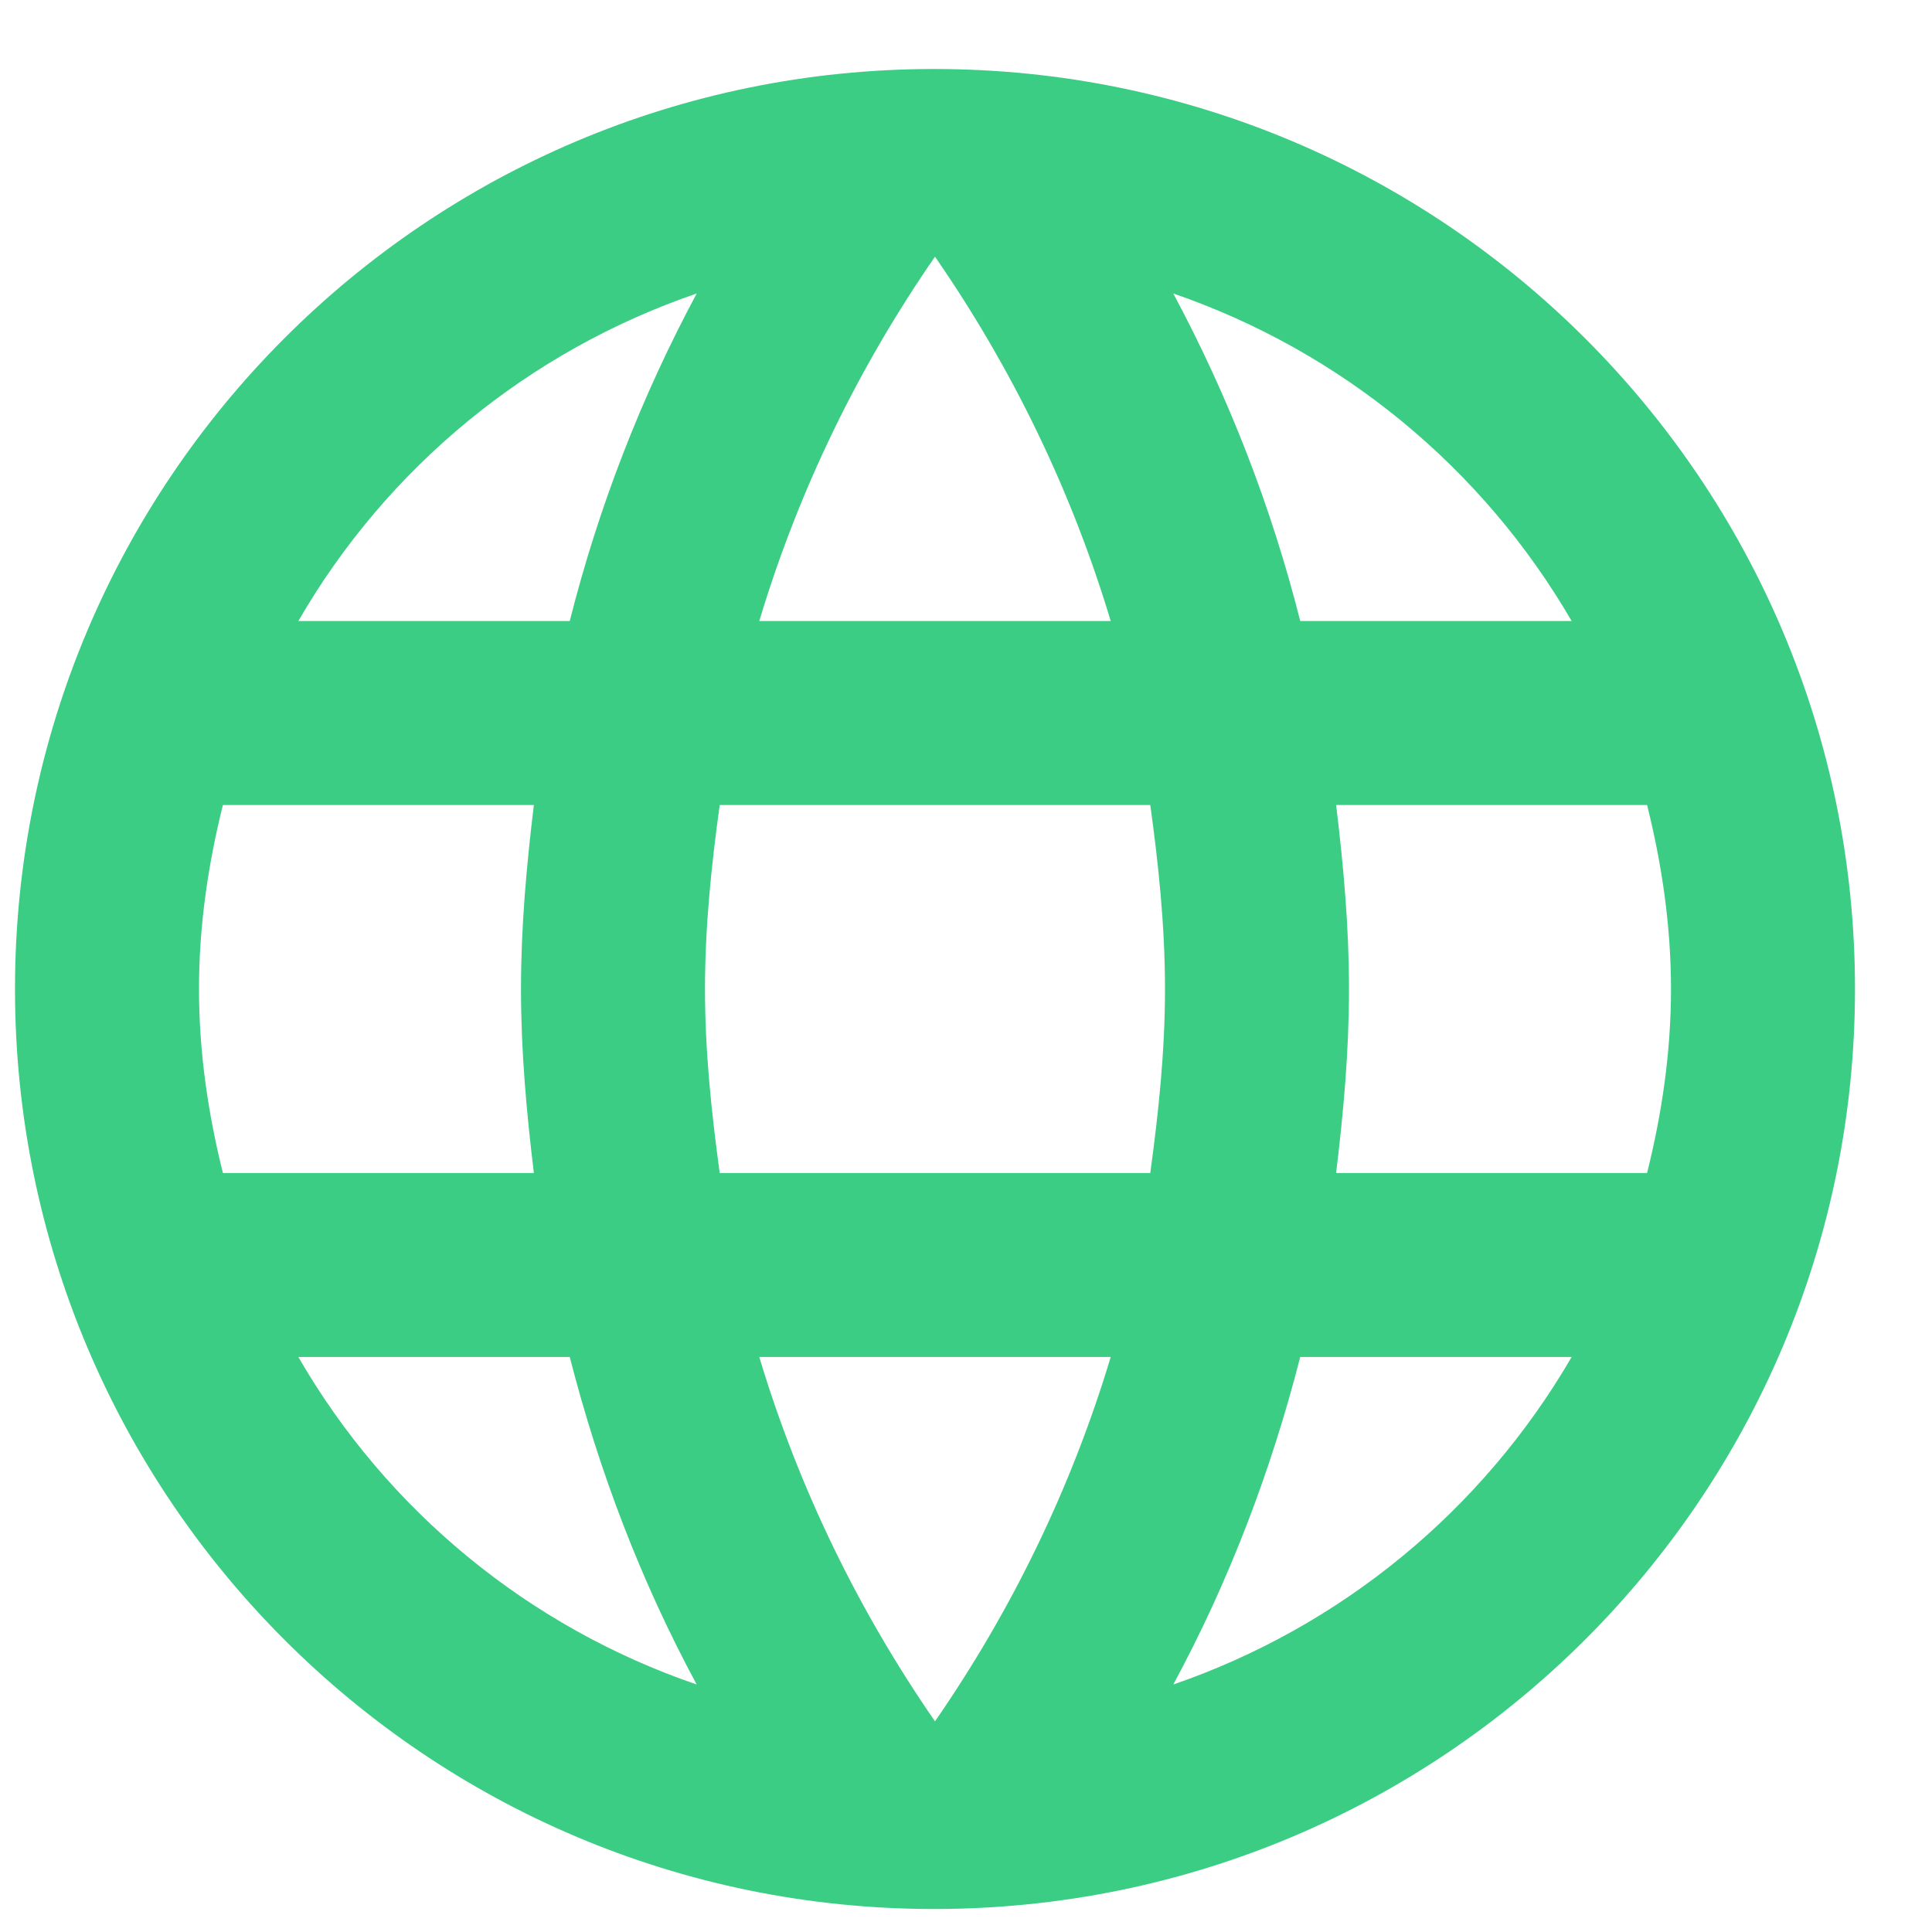 <svg width="21" height="21" viewBox="0 0 21 21" fill="none" xmlns="http://www.w3.org/2000/svg">
<path d="M10.153 0.75C4.633 0.75 0.163 5.23 0.163 10.75C0.163 16.27 4.633 20.75 10.153 20.75C15.683 20.75 20.163 16.27 20.163 10.75C20.163 5.23 15.683 0.75 10.153 0.75ZM17.083 6.75H14.133C13.82 5.511 13.356 4.316 12.753 3.19C14.577 3.818 16.114 5.082 17.083 6.75ZM10.163 2.79C10.993 3.99 11.643 5.32 12.073 6.75H8.253C8.683 5.32 9.333 3.99 10.163 2.79ZM2.423 12.75C2.263 12.11 2.163 11.44 2.163 10.75C2.163 10.06 2.263 9.39 2.423 8.75H5.803C5.723 9.41 5.663 10.07 5.663 10.75C5.663 11.43 5.723 12.09 5.803 12.75H2.423ZM3.243 14.75H6.193C6.513 16 6.973 17.2 7.573 18.31C5.747 17.685 4.208 16.421 3.243 14.75ZM6.193 6.75H3.243C4.208 5.079 5.747 3.815 7.573 3.19C6.969 4.316 6.506 5.511 6.193 6.75ZM10.163 18.71C9.333 17.51 8.683 16.18 8.253 14.75H12.073C11.643 16.18 10.993 17.51 10.163 18.71ZM12.503 12.75H7.823C7.733 12.09 7.663 11.43 7.663 10.75C7.663 10.07 7.733 9.4 7.823 8.75H12.503C12.593 9.4 12.663 10.07 12.663 10.75C12.663 11.43 12.593 12.09 12.503 12.75ZM12.753 18.31C13.353 17.2 13.813 16 14.133 14.75L17.083 14.75C16.114 16.418 14.577 17.682 12.753 18.31ZM14.523 12.75C14.603 12.09 14.663 11.43 14.663 10.75C14.663 10.07 14.603 9.41 14.523 8.75H17.903C18.063 9.39 18.163 10.06 18.163 10.75C18.163 11.44 18.063 12.11 17.903 12.75L14.523 12.75Z" fill="#3BCD84"/>
</svg>
